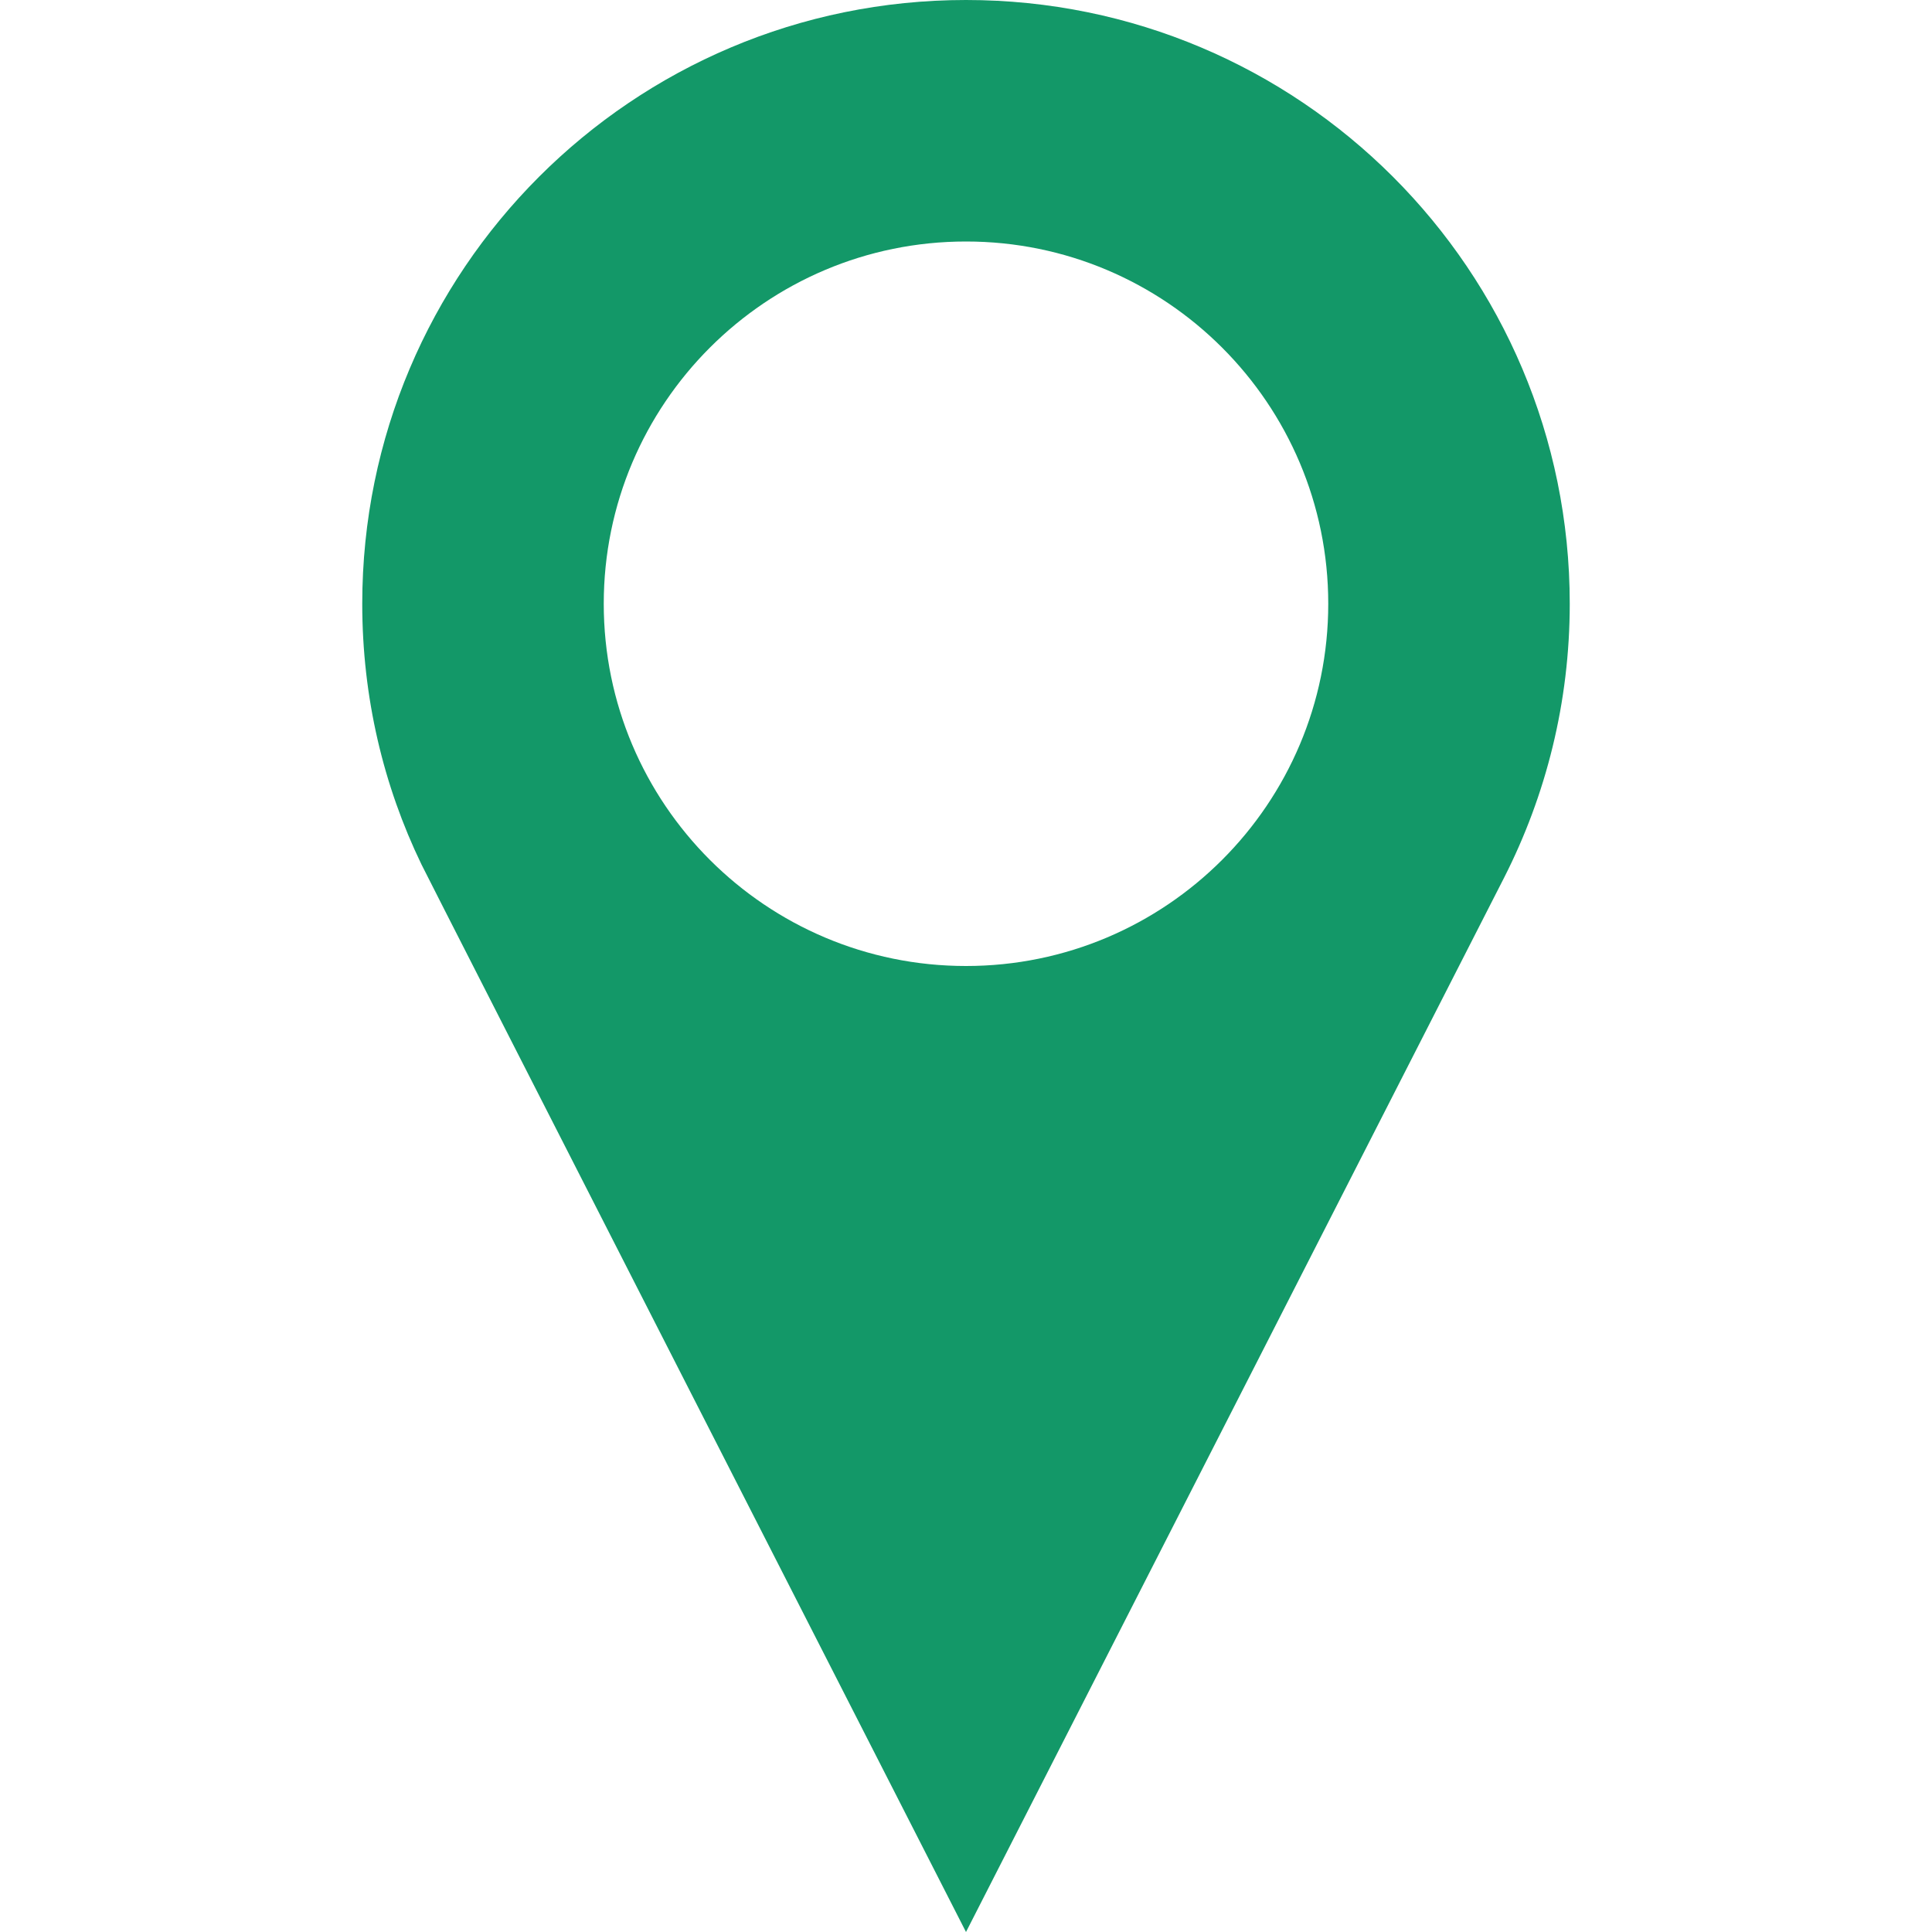 <?xml version="1.0" encoding="utf-8"?>
<!-- Generator: Adobe Illustrator 22.0.0, SVG Export Plug-In . SVG Version: 6.00 Build 0)  -->
<svg version="1.1" id="Capa_1" xmlns="http://www.w3.org/2000/svg" xmlns:xlink="http://www.w3.org/1999/xlink" x="0px" y="0px"
	 viewBox="0 0 512 512" style="enable-background:new 0 0 512 512;" xml:space="preserve">
<style type="text/css">
	.st0{fill:#139868;}
</style>
<g>
	<path class="st0" d="M256,0C167.6,0,96,71.6,96,160c0,24.8,5.6,48.2,15.7,69.1C112.2,230.3,256,512,256,512l142.6-279.4
		c11.1-21.8,17.4-46.5,17.4-72.6C416,71.6,344.4,0,256,0z M256,256c-53,0-96-43-96-96s43-96,96-96s96,43,96,96S309,256,256,256z"/>
</g>
</svg>
